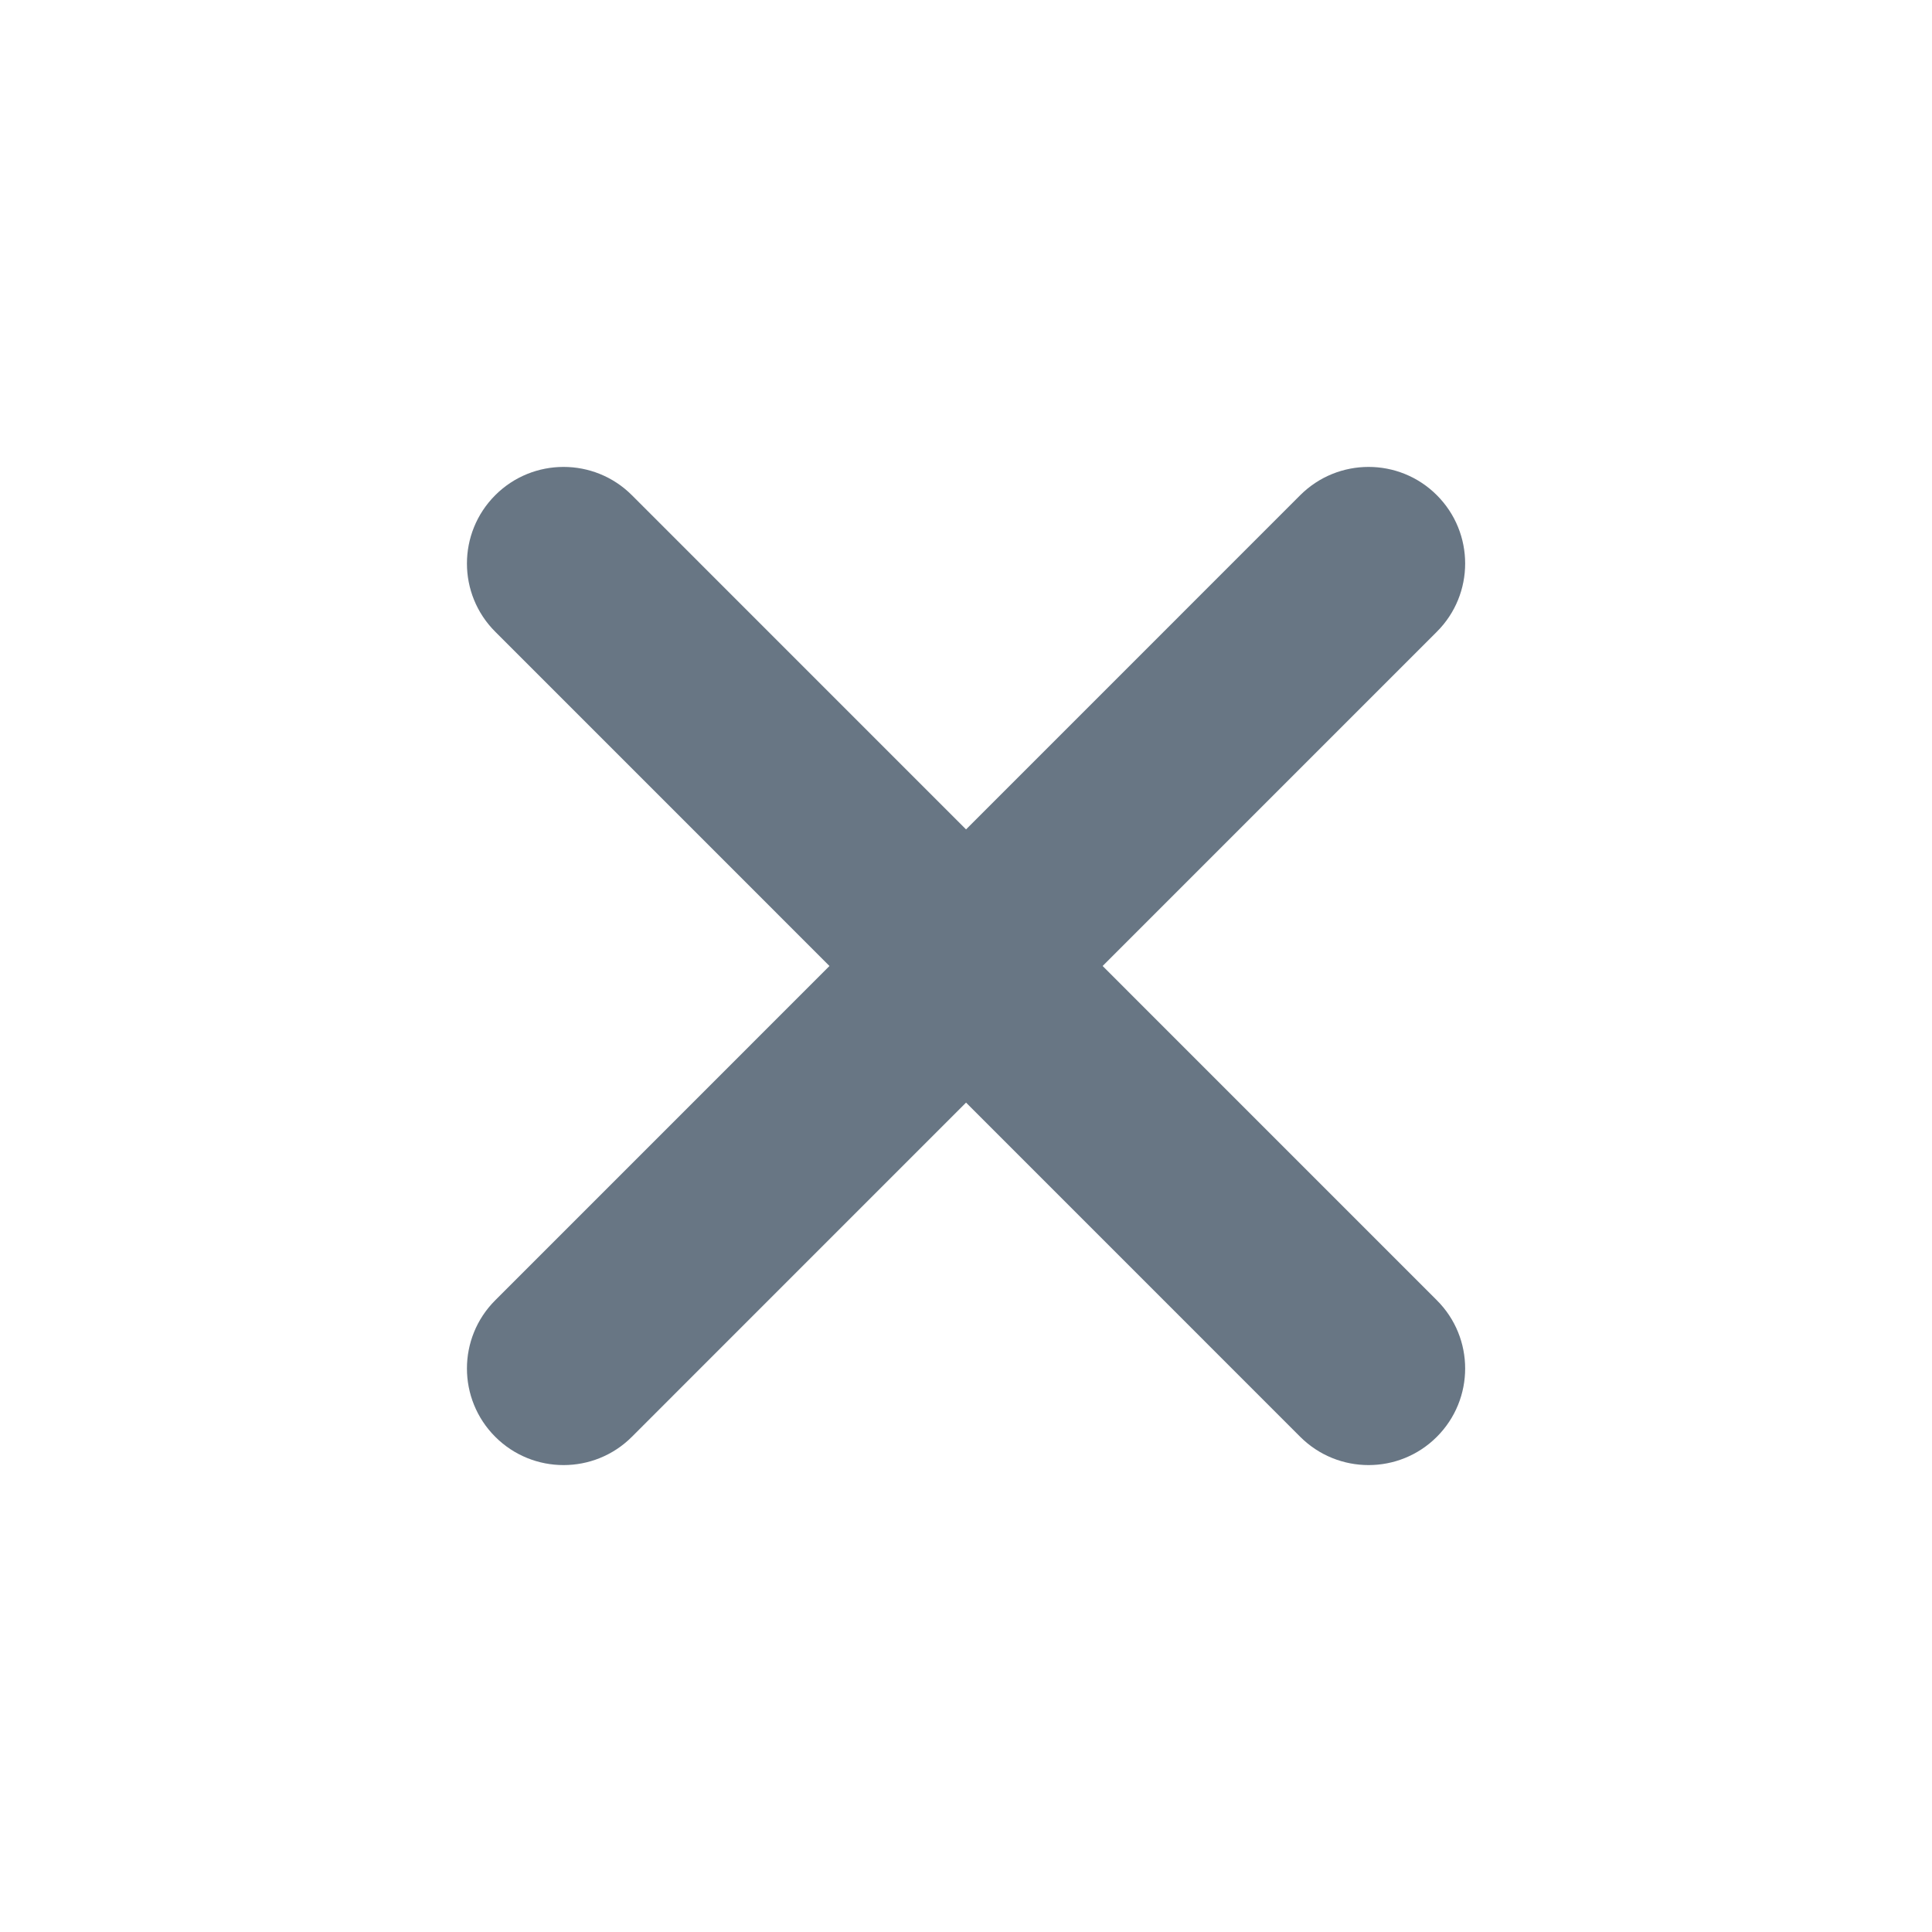 <svg width="20" height="20" viewBox="0 0 20 20" fill="none" xmlns="http://www.w3.org/2000/svg">
<path d="M5.127 13.46C4.736 13.85 4.736 14.483 5.127 14.874C5.517 15.264 6.151 15.264 6.541 14.874L5.127 13.46ZM14.874 6.54C15.265 6.15 15.265 5.517 14.874 5.126C14.484 4.736 13.851 4.736 13.46 5.126L14.874 6.54ZM6.541 5.126C6.151 4.736 5.517 4.736 5.127 5.126C4.736 5.517 4.736 6.15 5.127 6.54L6.541 5.126ZM13.46 14.874C13.851 15.264 14.484 15.264 14.874 14.874C15.265 14.483 15.265 13.85 14.874 13.46L13.46 14.874ZM6.541 14.874L14.874 6.54L13.46 5.126L5.127 13.46L6.541 14.874ZM5.127 6.54L13.46 14.874L14.874 13.46L6.541 5.126L5.127 6.54Z" fill="#687684"/>
</svg>

